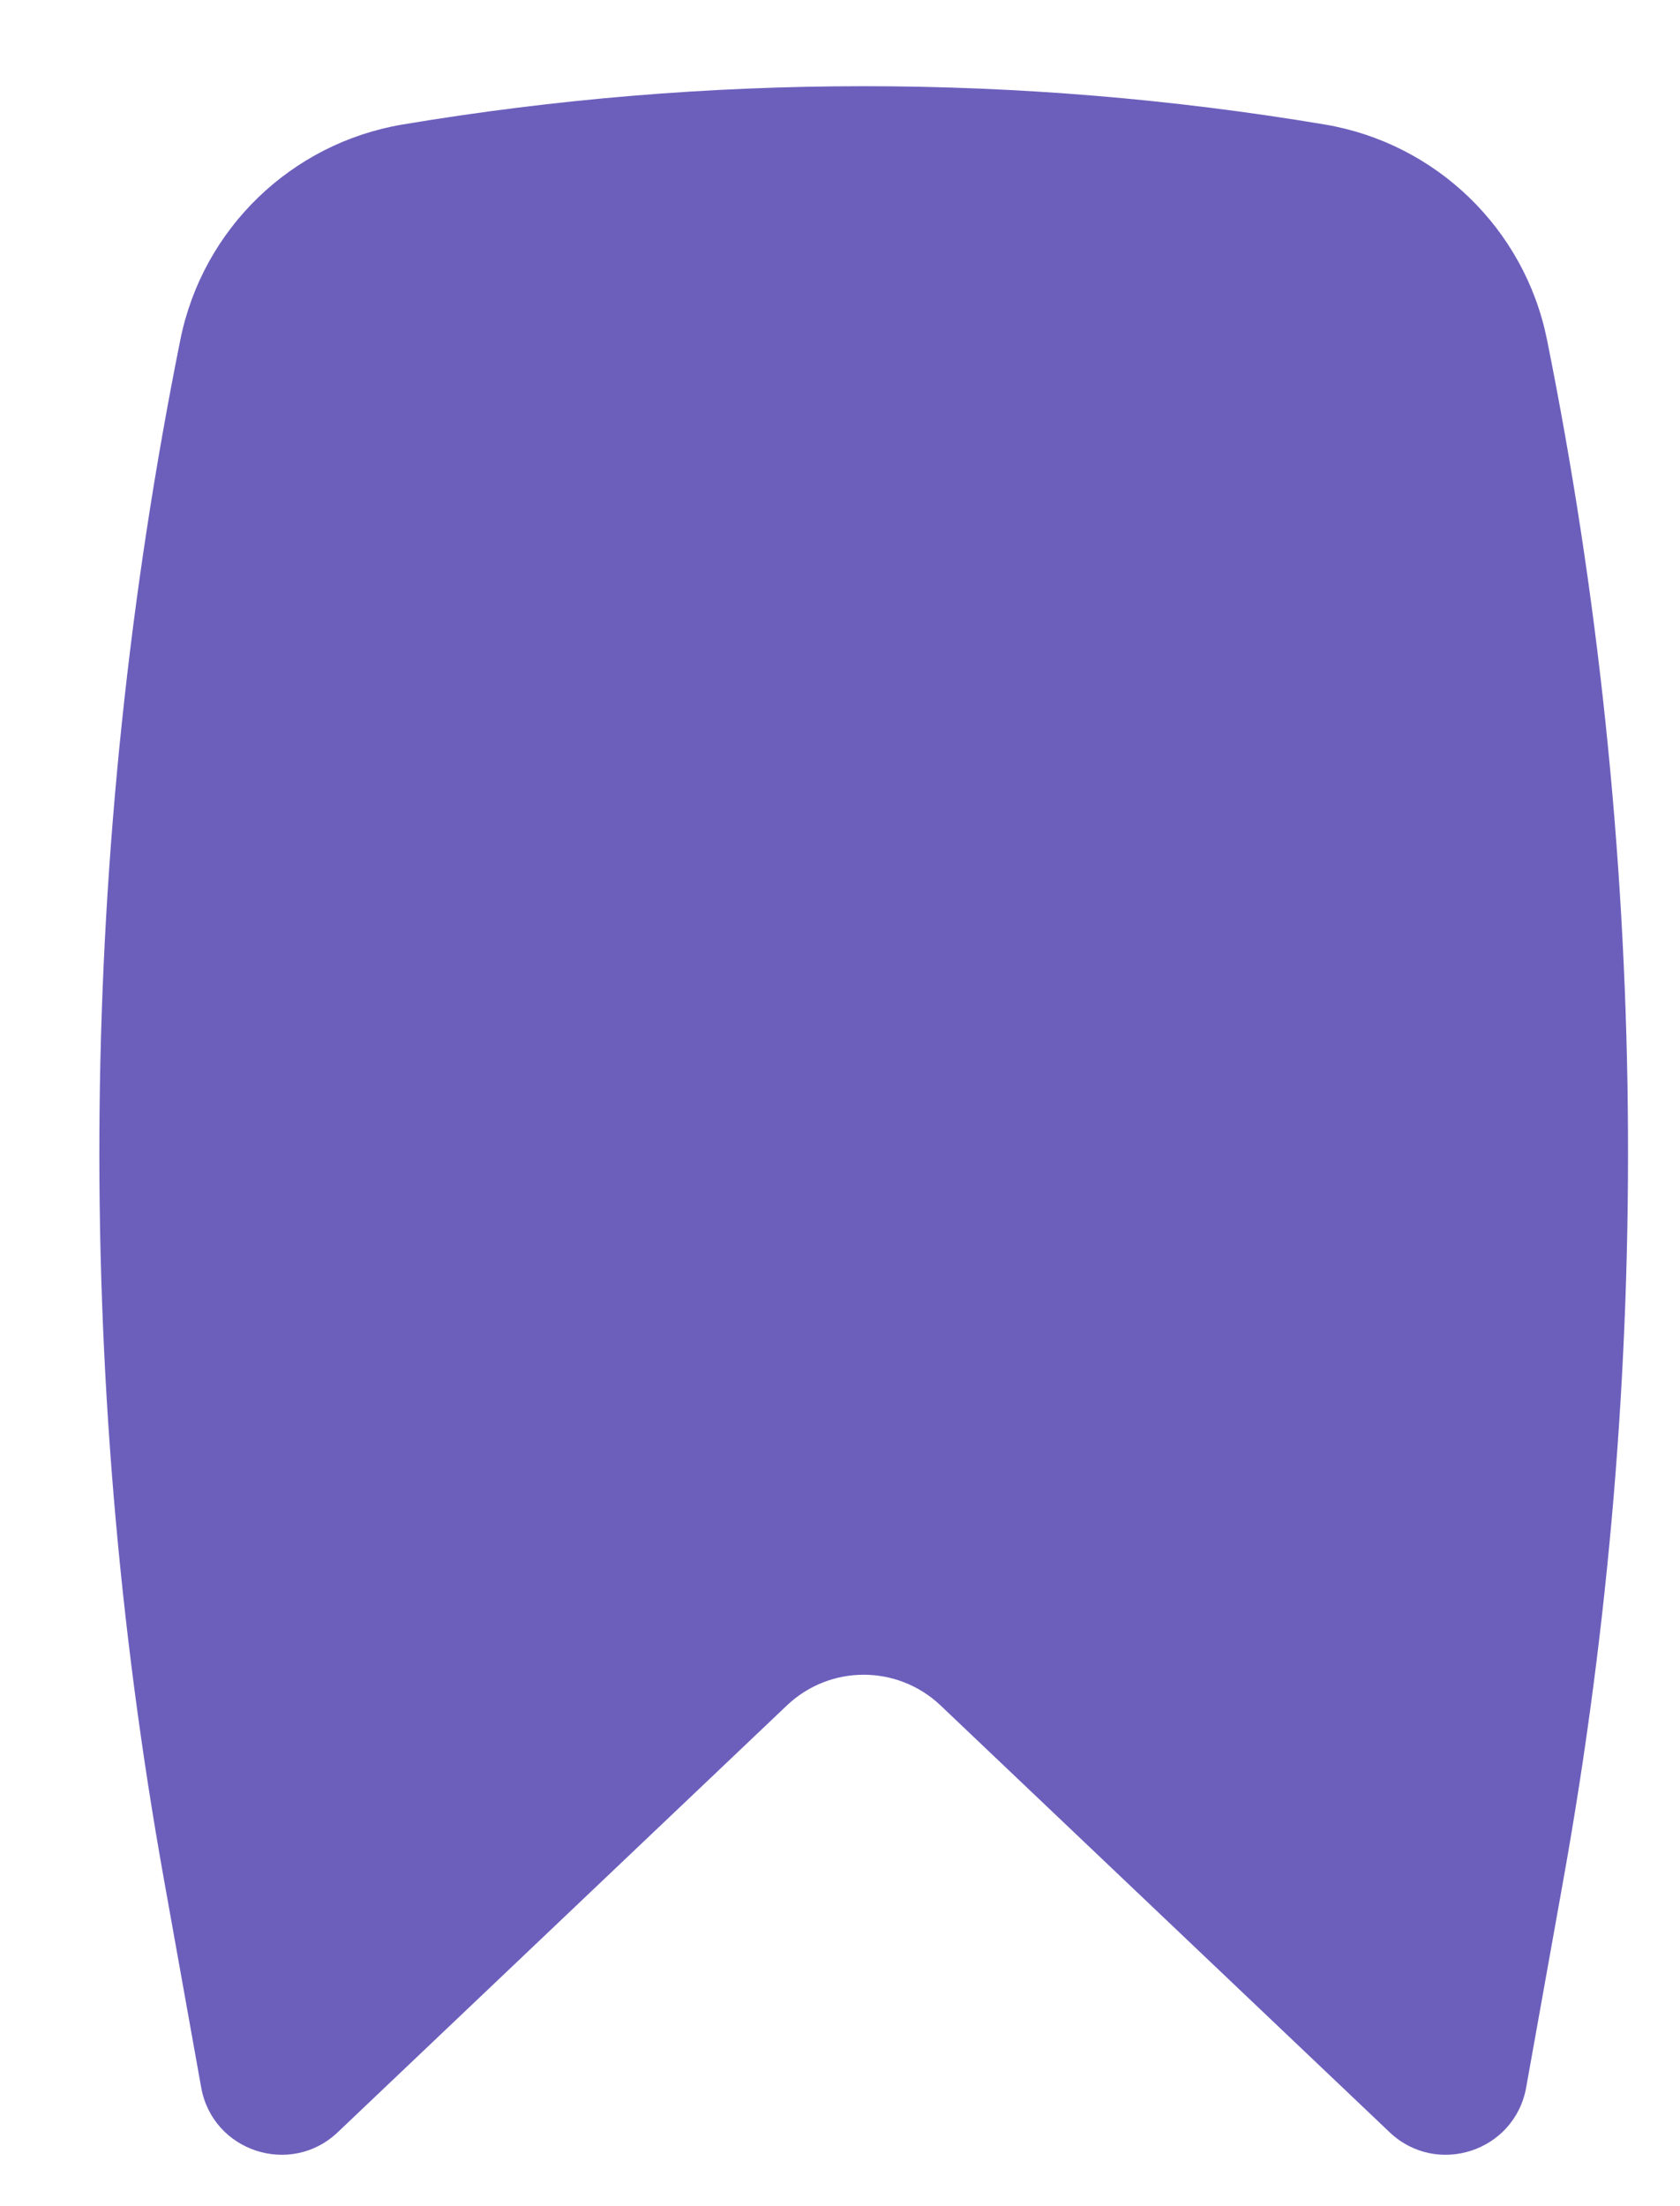 <svg width="16" height="21" viewBox="0 0 16 21" fill="none" xmlns="http://www.w3.org/2000/svg">
<path d="M12.616 1.185C9.715 0.699 6.737 0.699 3.835 1.185C2.775 1.363 1.931 2.177 1.718 3.232C0.745 8.066 0.691 13.04 1.562 17.894L1.916 19.87C2.025 20.479 2.768 20.723 3.217 20.296L7.494 16.234C7.904 15.844 8.547 15.844 8.958 16.234L13.234 20.296C13.683 20.723 14.426 20.479 14.535 19.87L14.889 17.894C15.76 13.04 15.707 8.066 14.733 3.232C14.52 2.177 13.676 1.363 12.616 1.185Z" fill="#6C5FBC"/>
</svg>
